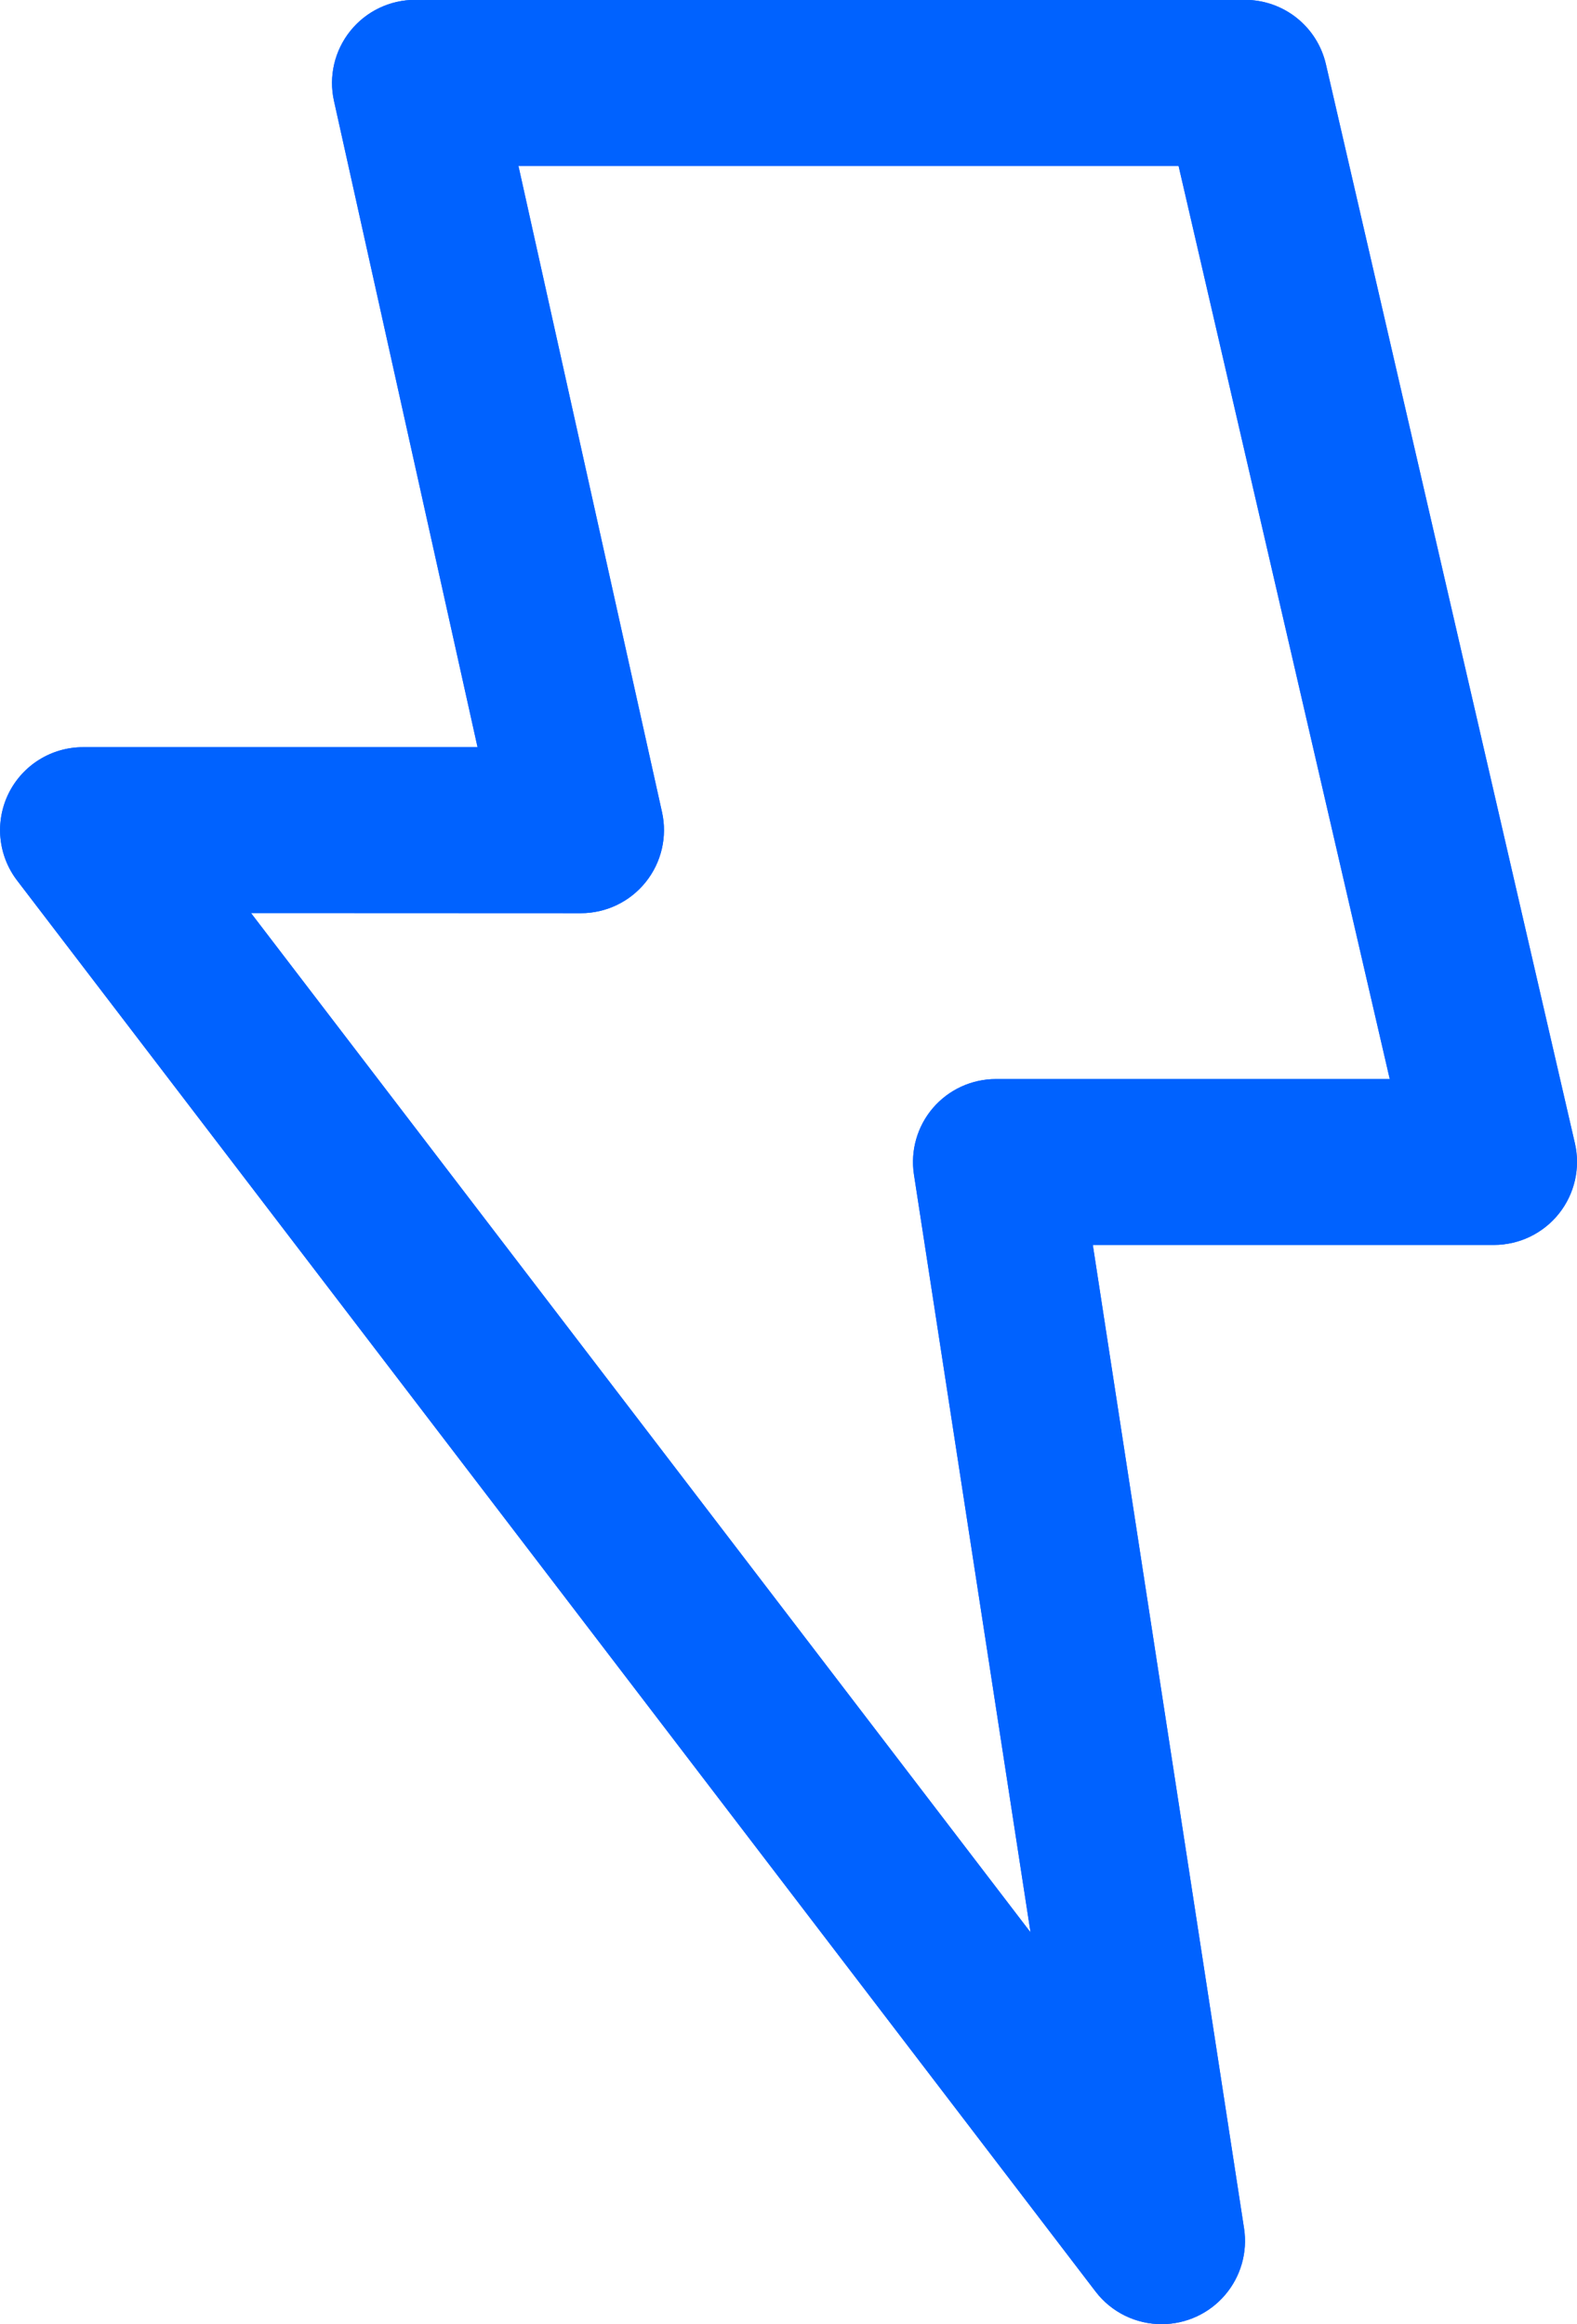 <svg xmlns="http://www.w3.org/2000/svg" xmlns:xlink="http://www.w3.org/1999/xlink" width="11.875" height="17.5" viewBox="0 0 11.875 17.5">
  <defs>
    <clipPath id="clip-path">
      <rect width="11.875" height="17.5" fill="none"/>
    </clipPath>
    <clipPath id="clip-path-2">
      <path id="Path_99" data-name="Path 99" d="M11.875-1.25a.624.624,0,0,1-.5-.245L3.254-12.12a.625.625,0,0,1-.064-.656.625.625,0,0,1,.56-.348H6.721L5.64-17.99a.625.625,0,0,1,.123-.527.625.625,0,0,1,.488-.234H12.5a.625.625,0,0,1,.609.484l1.875,8.125a.625.625,0,0,1-.12.53.626.626,0,0,1-.489.236H11.354L12.493-1.97a.625.625,0,0,1-.143.5A.625.625,0,0,1,11.875-1.25ZM5.015-11.875,10.885-4.2l-.878-5.707a.625.625,0,0,1,.143-.5.625.625,0,0,1,.474-.218H13.59L12-17.5H7.029L8.11-12.635a.625.625,0,0,1-.123.527.625.625,0,0,1-.488.234Z" fill="#0062ff"/>
    </clipPath>
    <clipPath id="clip-path-3">
      <path id="Path_98" data-name="Path 98" d="M0,0H20V-20H0Z" fill="#0062ff"/>
    </clipPath>
    <clipPath id="clip-path-4">
      <rect id="Rectangle_23" data-name="Rectangle 23" width="42" height="44" transform="translate(-2 -24)" fill="#0062ff"/>
    </clipPath>
    <clipPath id="clip-path-5">
      <path id="Path_94" data-name="Path 94" d="M3-1H15V-19H3Z" fill="#0062ff"/>
    </clipPath>
    <clipPath id="clip-path-6">
      <path id="Path_97" data-name="Path 97" d="M0-20H40V20H0Z" fill="#0062ff" clip-rule="evenodd"/>
    </clipPath>
  </defs>
  <g id="Component_17_5" data-name="Component 17 – 5" clip-path="url(#clip-path)">
    <g id="Group_97" data-name="Group 97" transform="translate(-3.125 18.75)" clip-path="url(#clip-path-2)">
      <g id="Group_96" data-name="Group 96" clip-path="url(#clip-path-3)">
        <g id="Group_95" data-name="Group 95" clip-path="url(#clip-path-4)">
          <g id="Group_92" data-name="Group 92" clip-path="url(#clip-path-5)">
            <path id="Path_93" data-name="Path 93" d="M-1.875-23.75H20V3.75H-1.875Z" fill="#0062ff"/>
          </g>
          <g id="Group_94" data-name="Group 94" clip-path="url(#clip-path-6)">
            <g id="Group_93" data-name="Group 93" clip-path="url(#clip-path-5)">
              <path id="Path_95" data-name="Path 95" d="M-5-25H45V25H-5Z" fill="#0062ff"/>
            </g>
          </g>
        </g>
      </g>
    </g>
  </g>
</svg>

